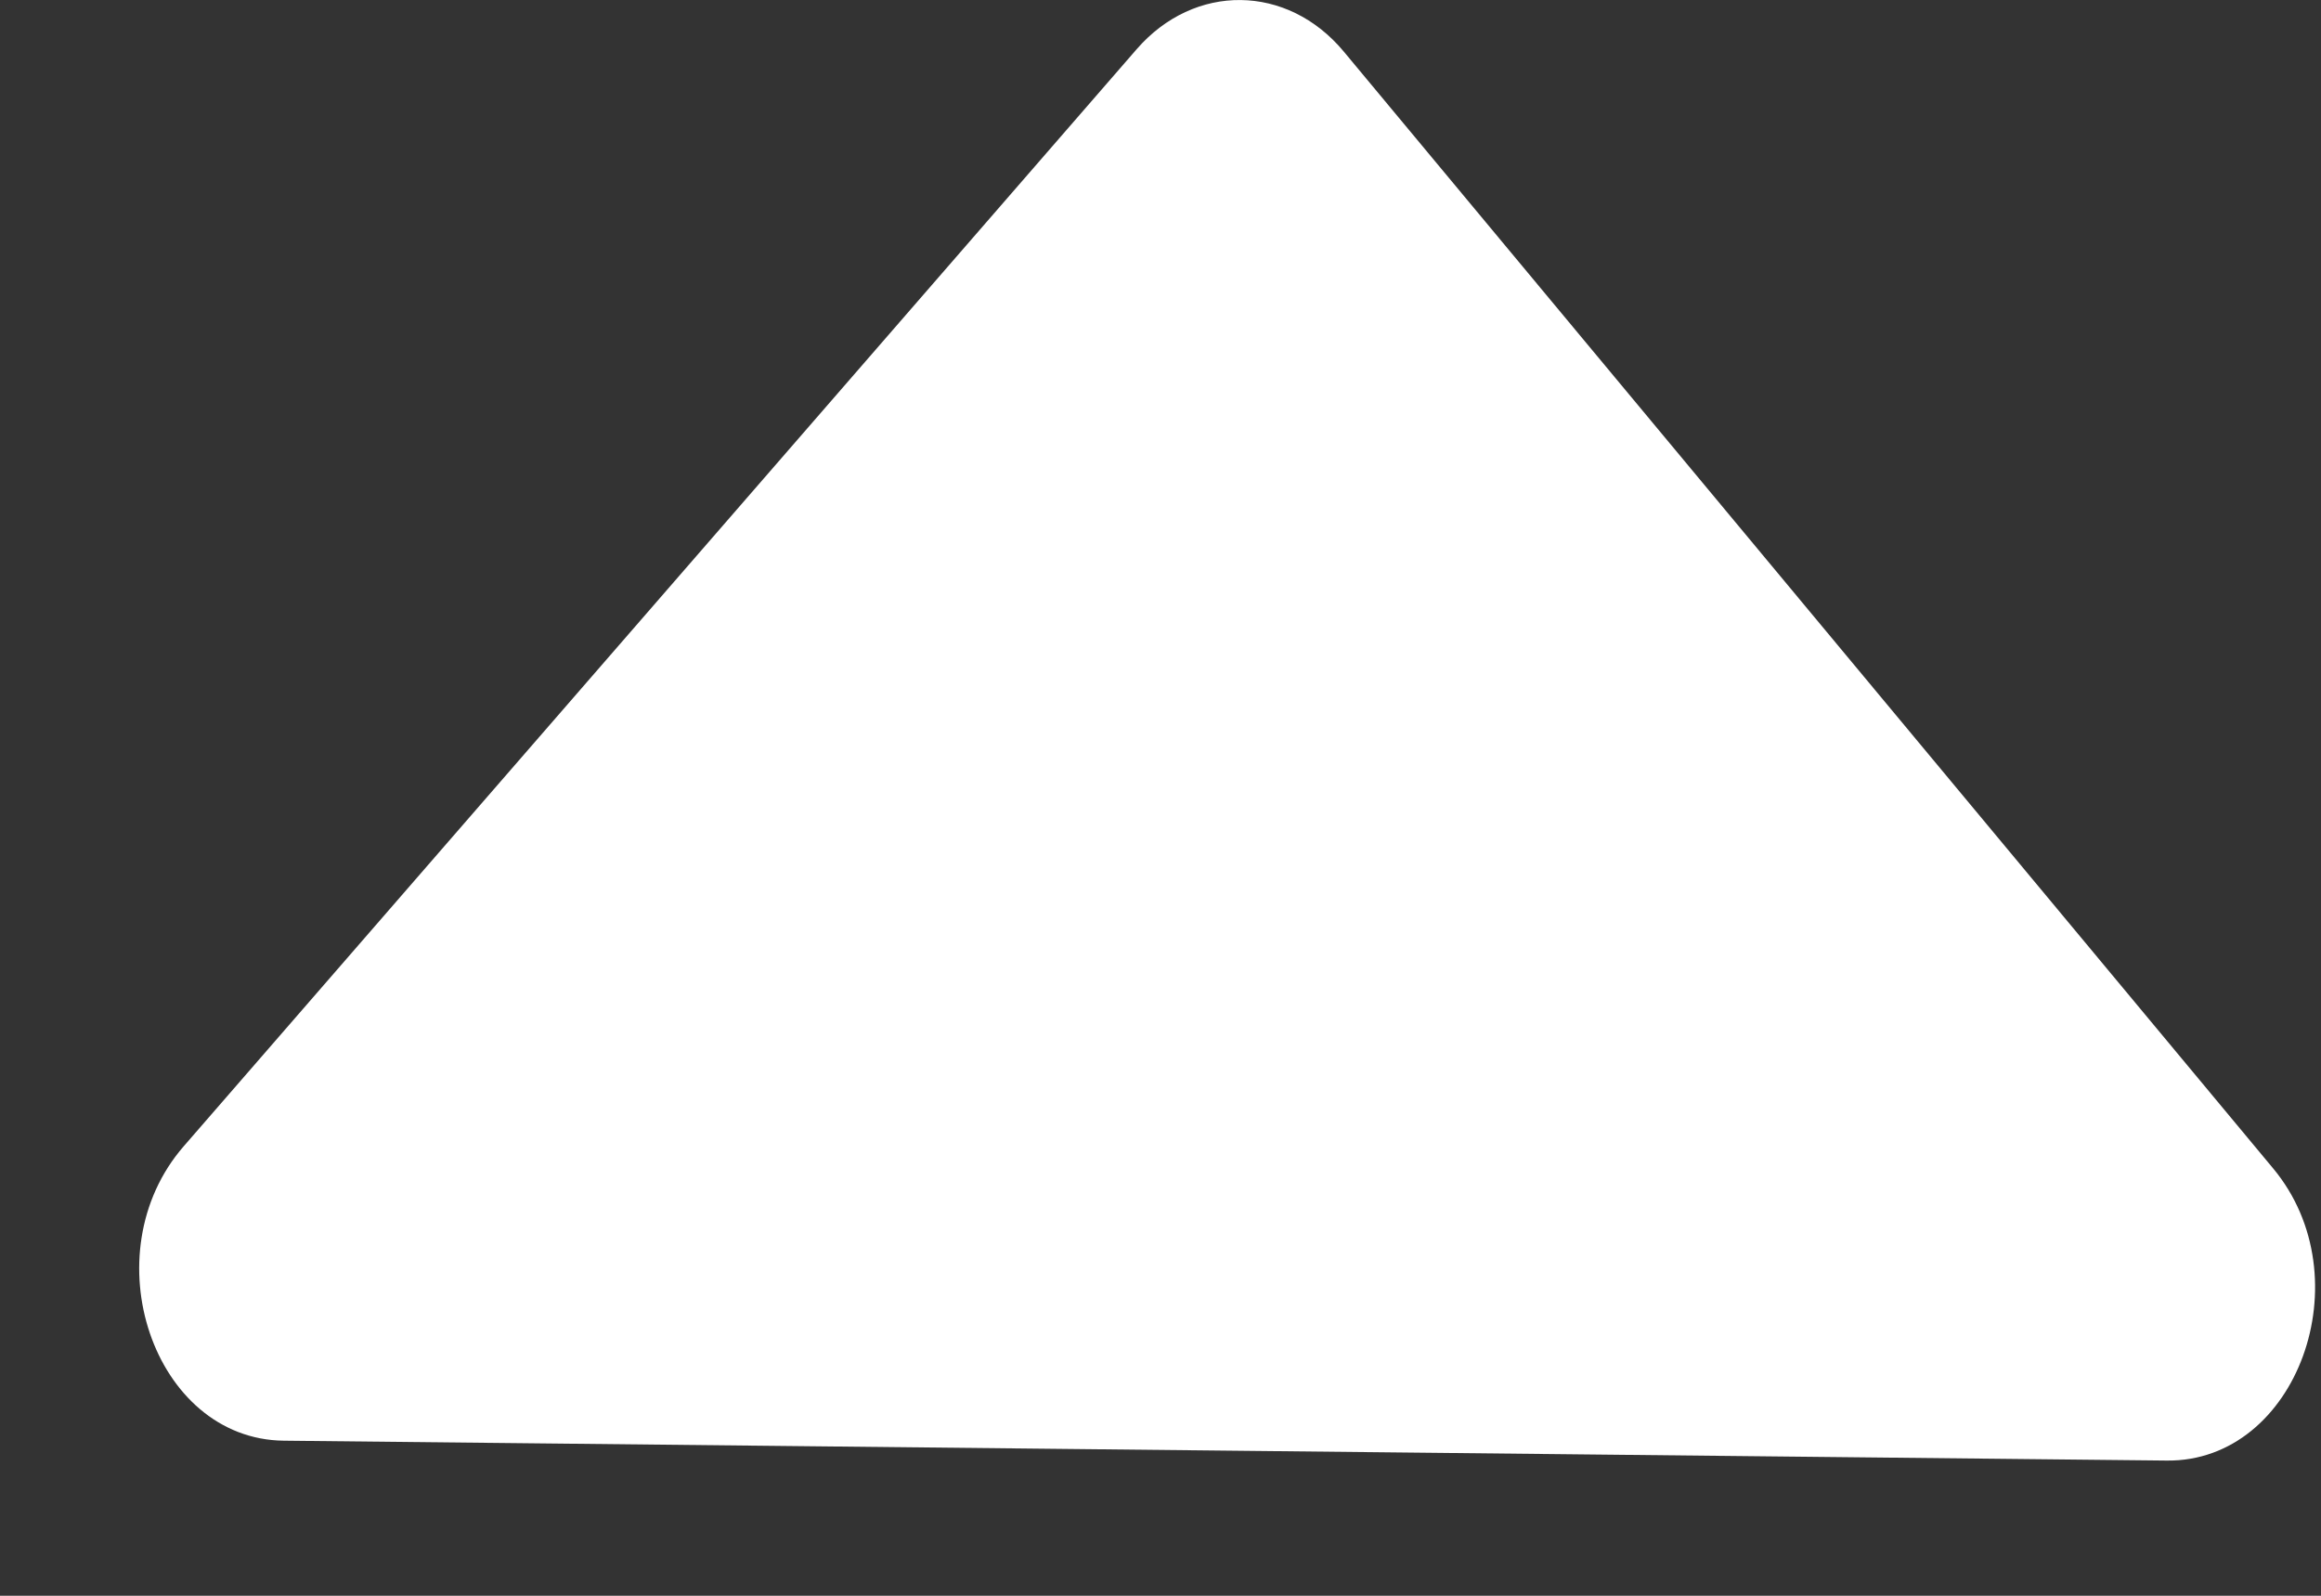 <svg width="16" height="11" viewBox="0 0 16 11" fill="none" xmlns="http://www.w3.org/2000/svg">
<rect x="0" y="0" width="16" height="11" fill="#333333" stroke="none"/>
<path d="M14.937 10.068L1.956 9.931C1.058 9.921 0.623 8.642 1.266 7.902L7.835 0.34C8.233 -0.119 8.874 -0.112 9.263 0.355L15.67 8.054C16.298 8.808 15.835 10.078 14.937 10.068Z" fill="white"/>
</svg>
